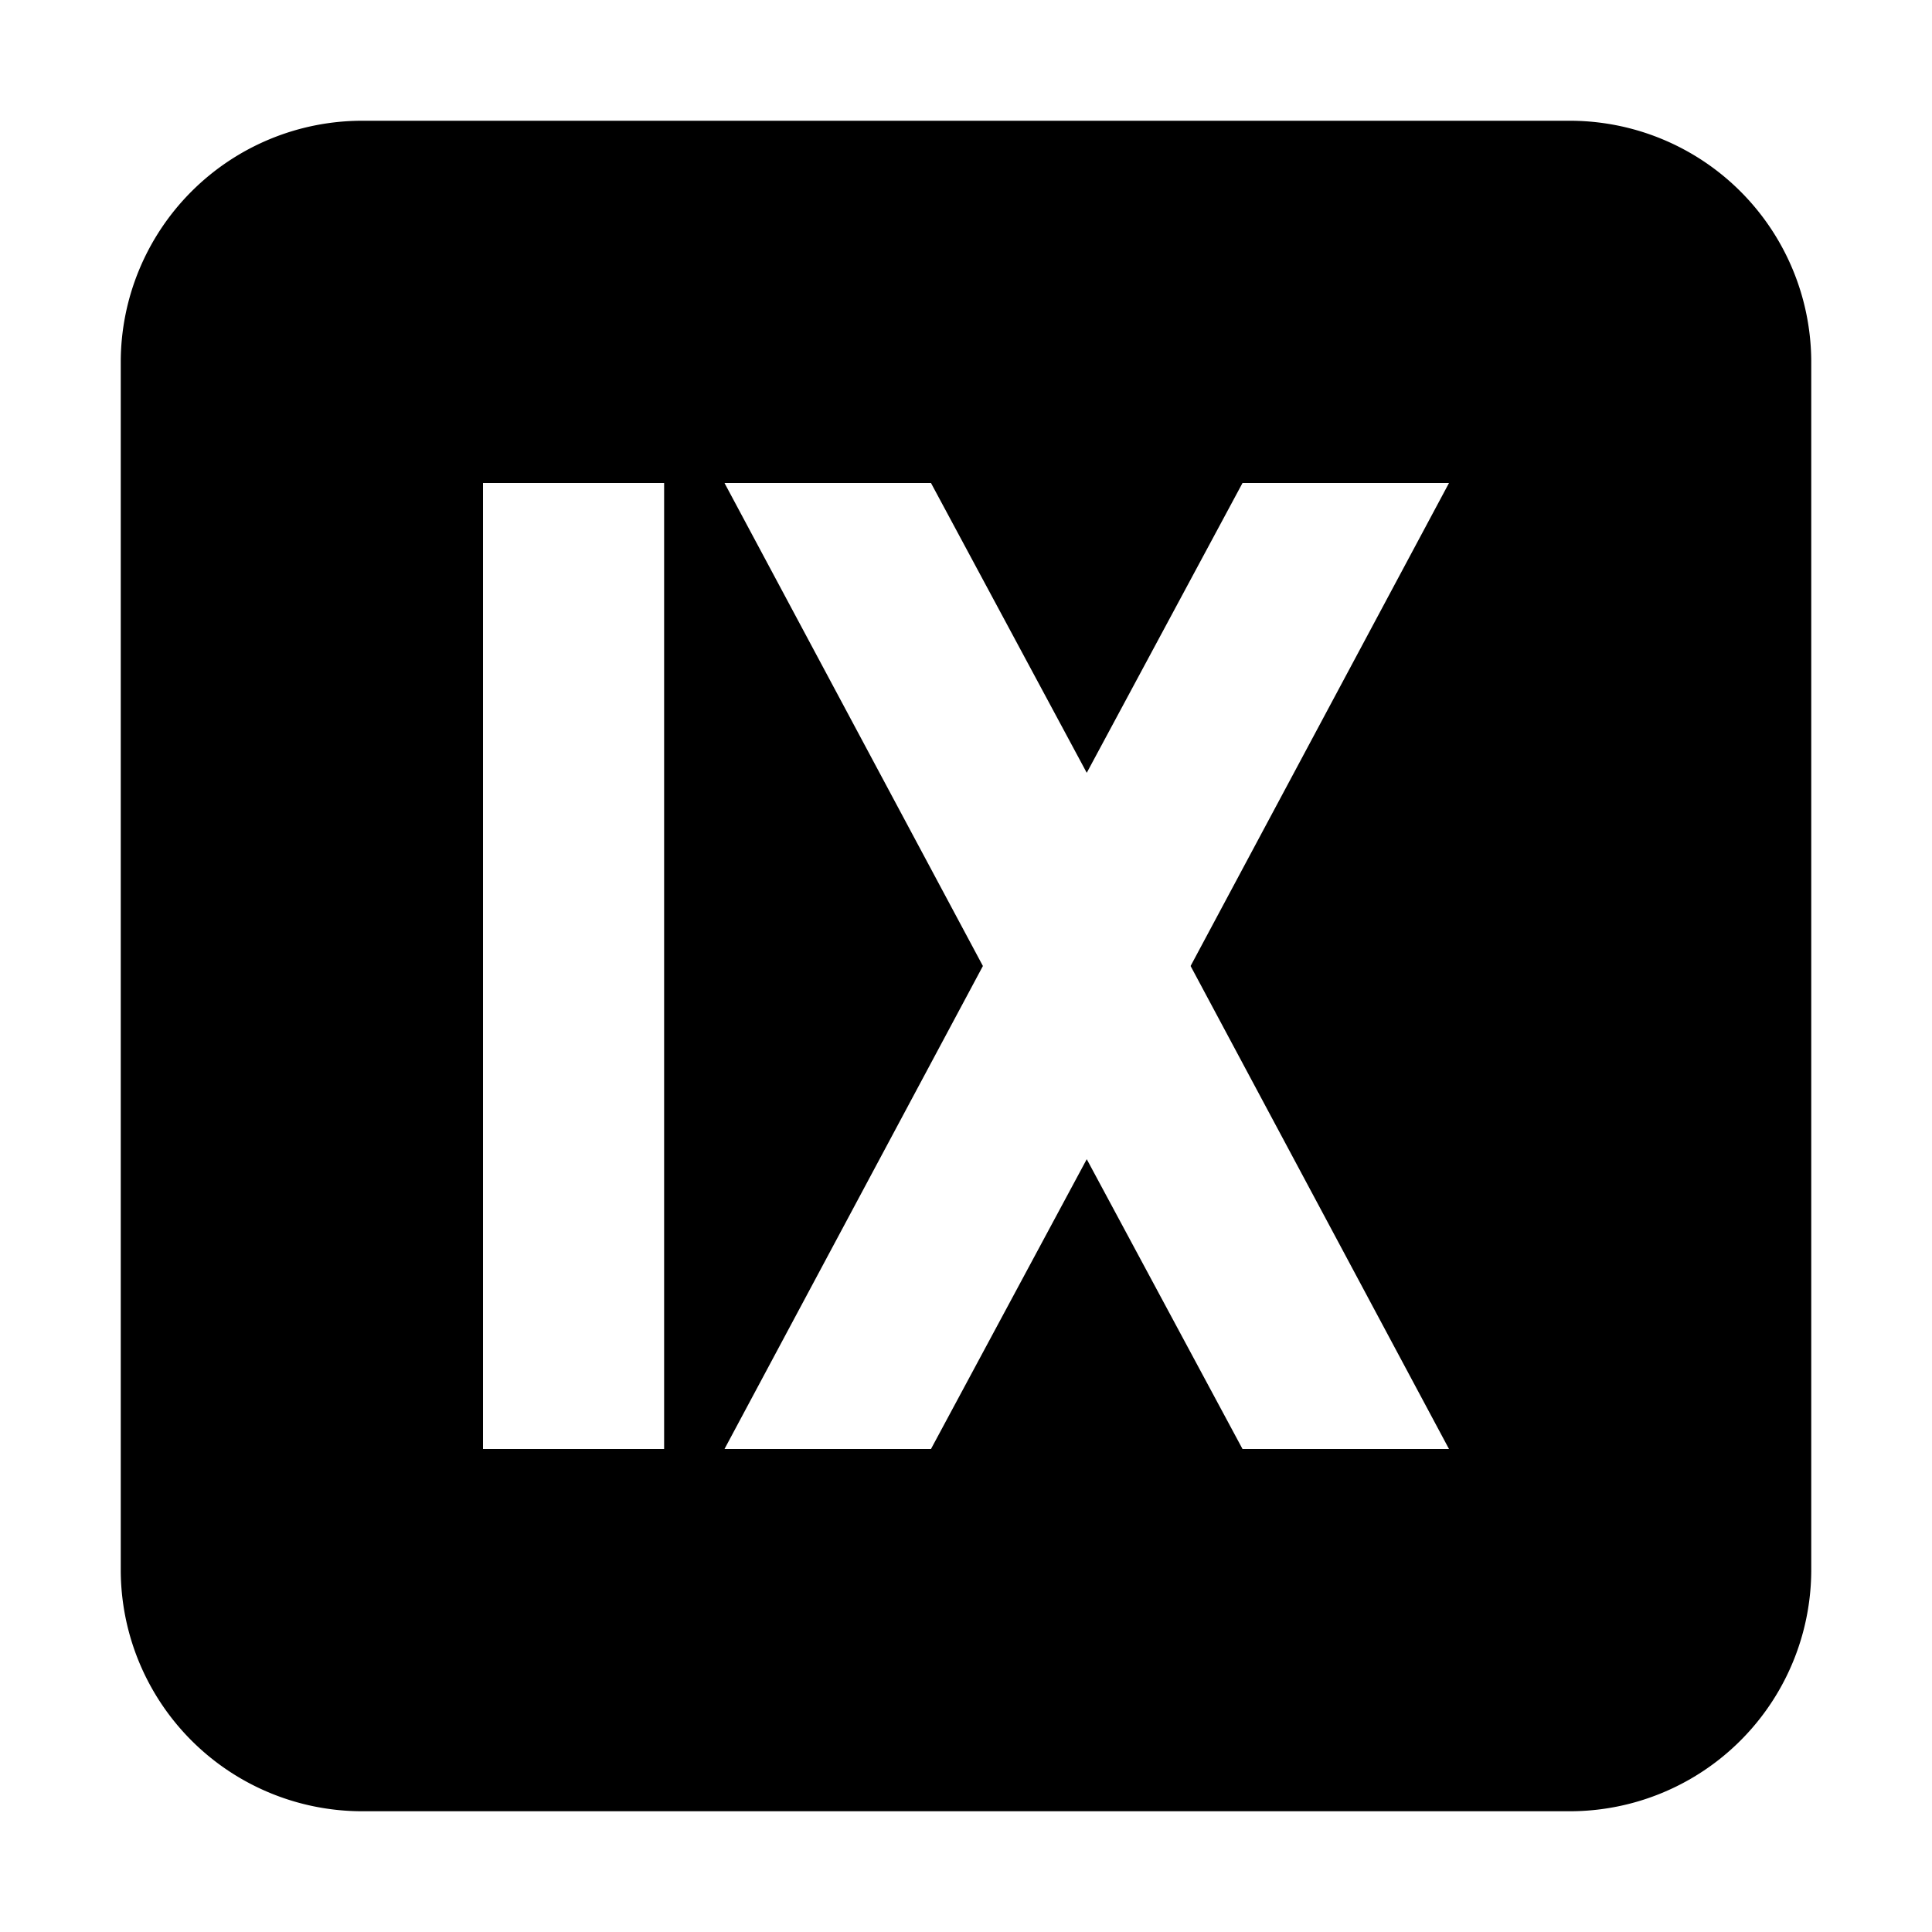 <svg xmlns="http://www.w3.org/2000/svg" width="16" height="16" viewBox="0 0 16 16"><rect width="16" height="16" style="fill:none"/><path d="M13,1H3A2,2,0,0,0,1,3V13a2,2,0,0,0,2,2H13a2,2,0,0,0,2-2V3A2,2,0,0,0,13,1ZM5.5,12H4V4H5.5ZM12,12H10.29L9,9.6,7.71,12H6L8.14,8,6,4H7.71L9,6.4,10.29,4H12L9.86,8Z"/></svg>